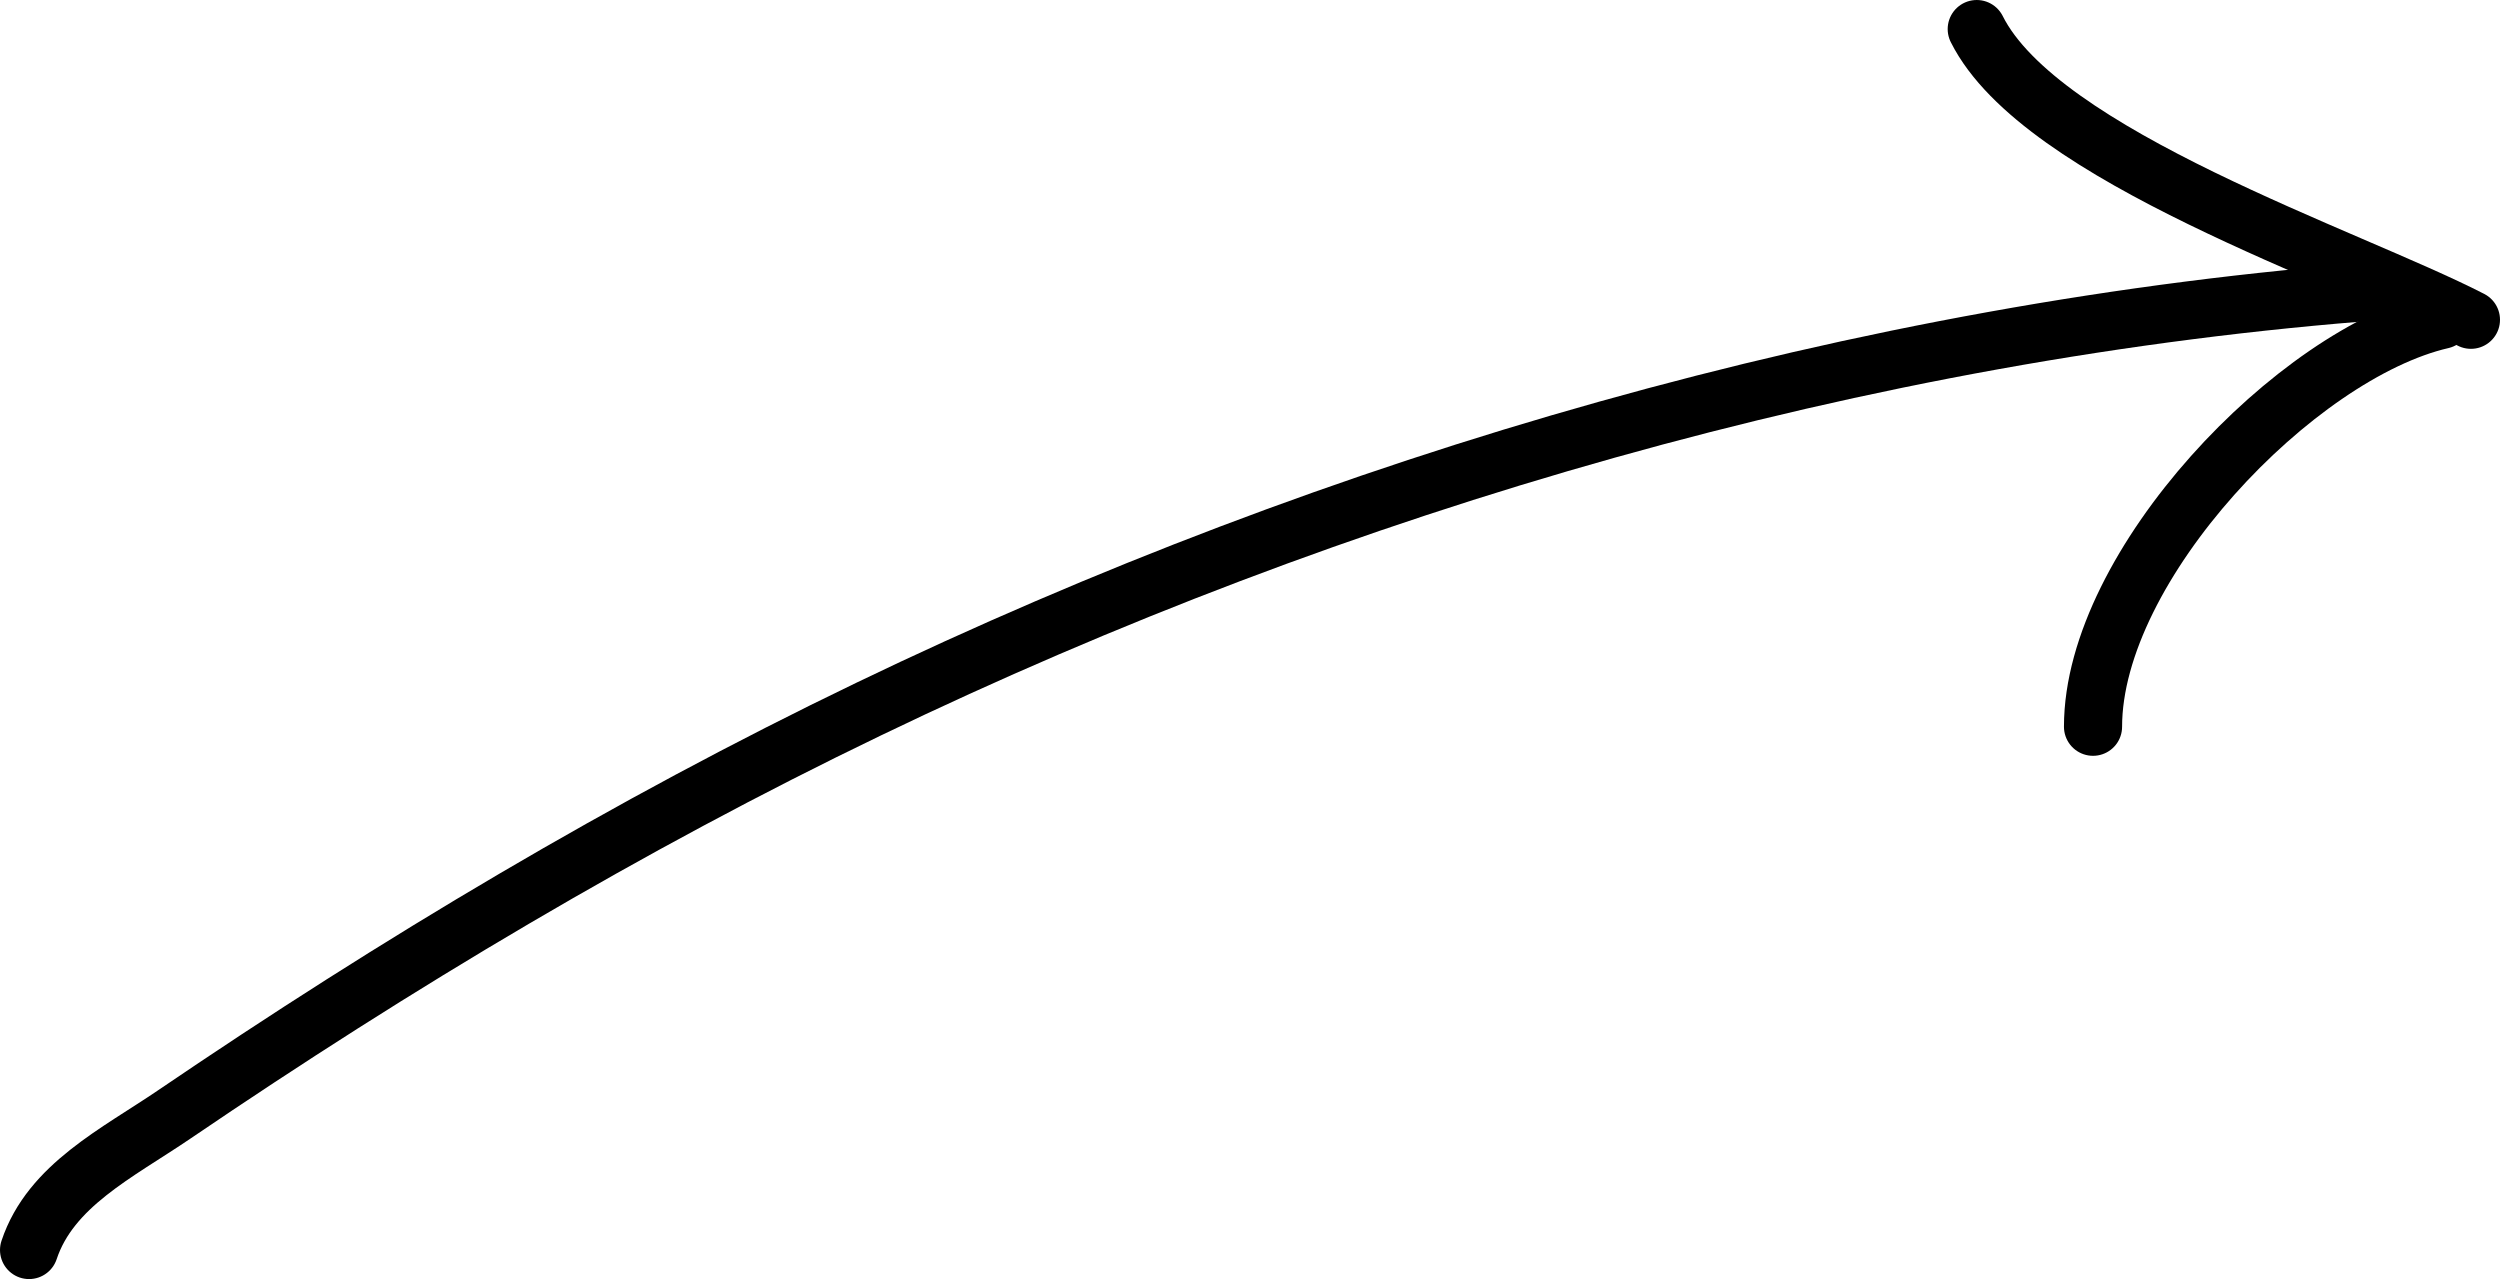<svg width="86" height="44" viewBox="0 0 86 44" fill="none" xmlns="http://www.w3.org/2000/svg">
<path d="M82 10C64.108 11.325 46.011 16.626 29.889 24.389C21.558 28.4 13.641 33.139 6 38.333C4.034 39.67 1.742 40.774 1 43" stroke="black" stroke-width="2" stroke-linecap="round"/>
<path d="M84 11C78.972 12.16 72 19.455 72 25" stroke="black" stroke-width="2" stroke-linecap="round"/>
<path d="M85 11C80.75 8.816 70.187 5.373 68 1" stroke="black" stroke-width="2" stroke-linecap="round"/>
</svg>
